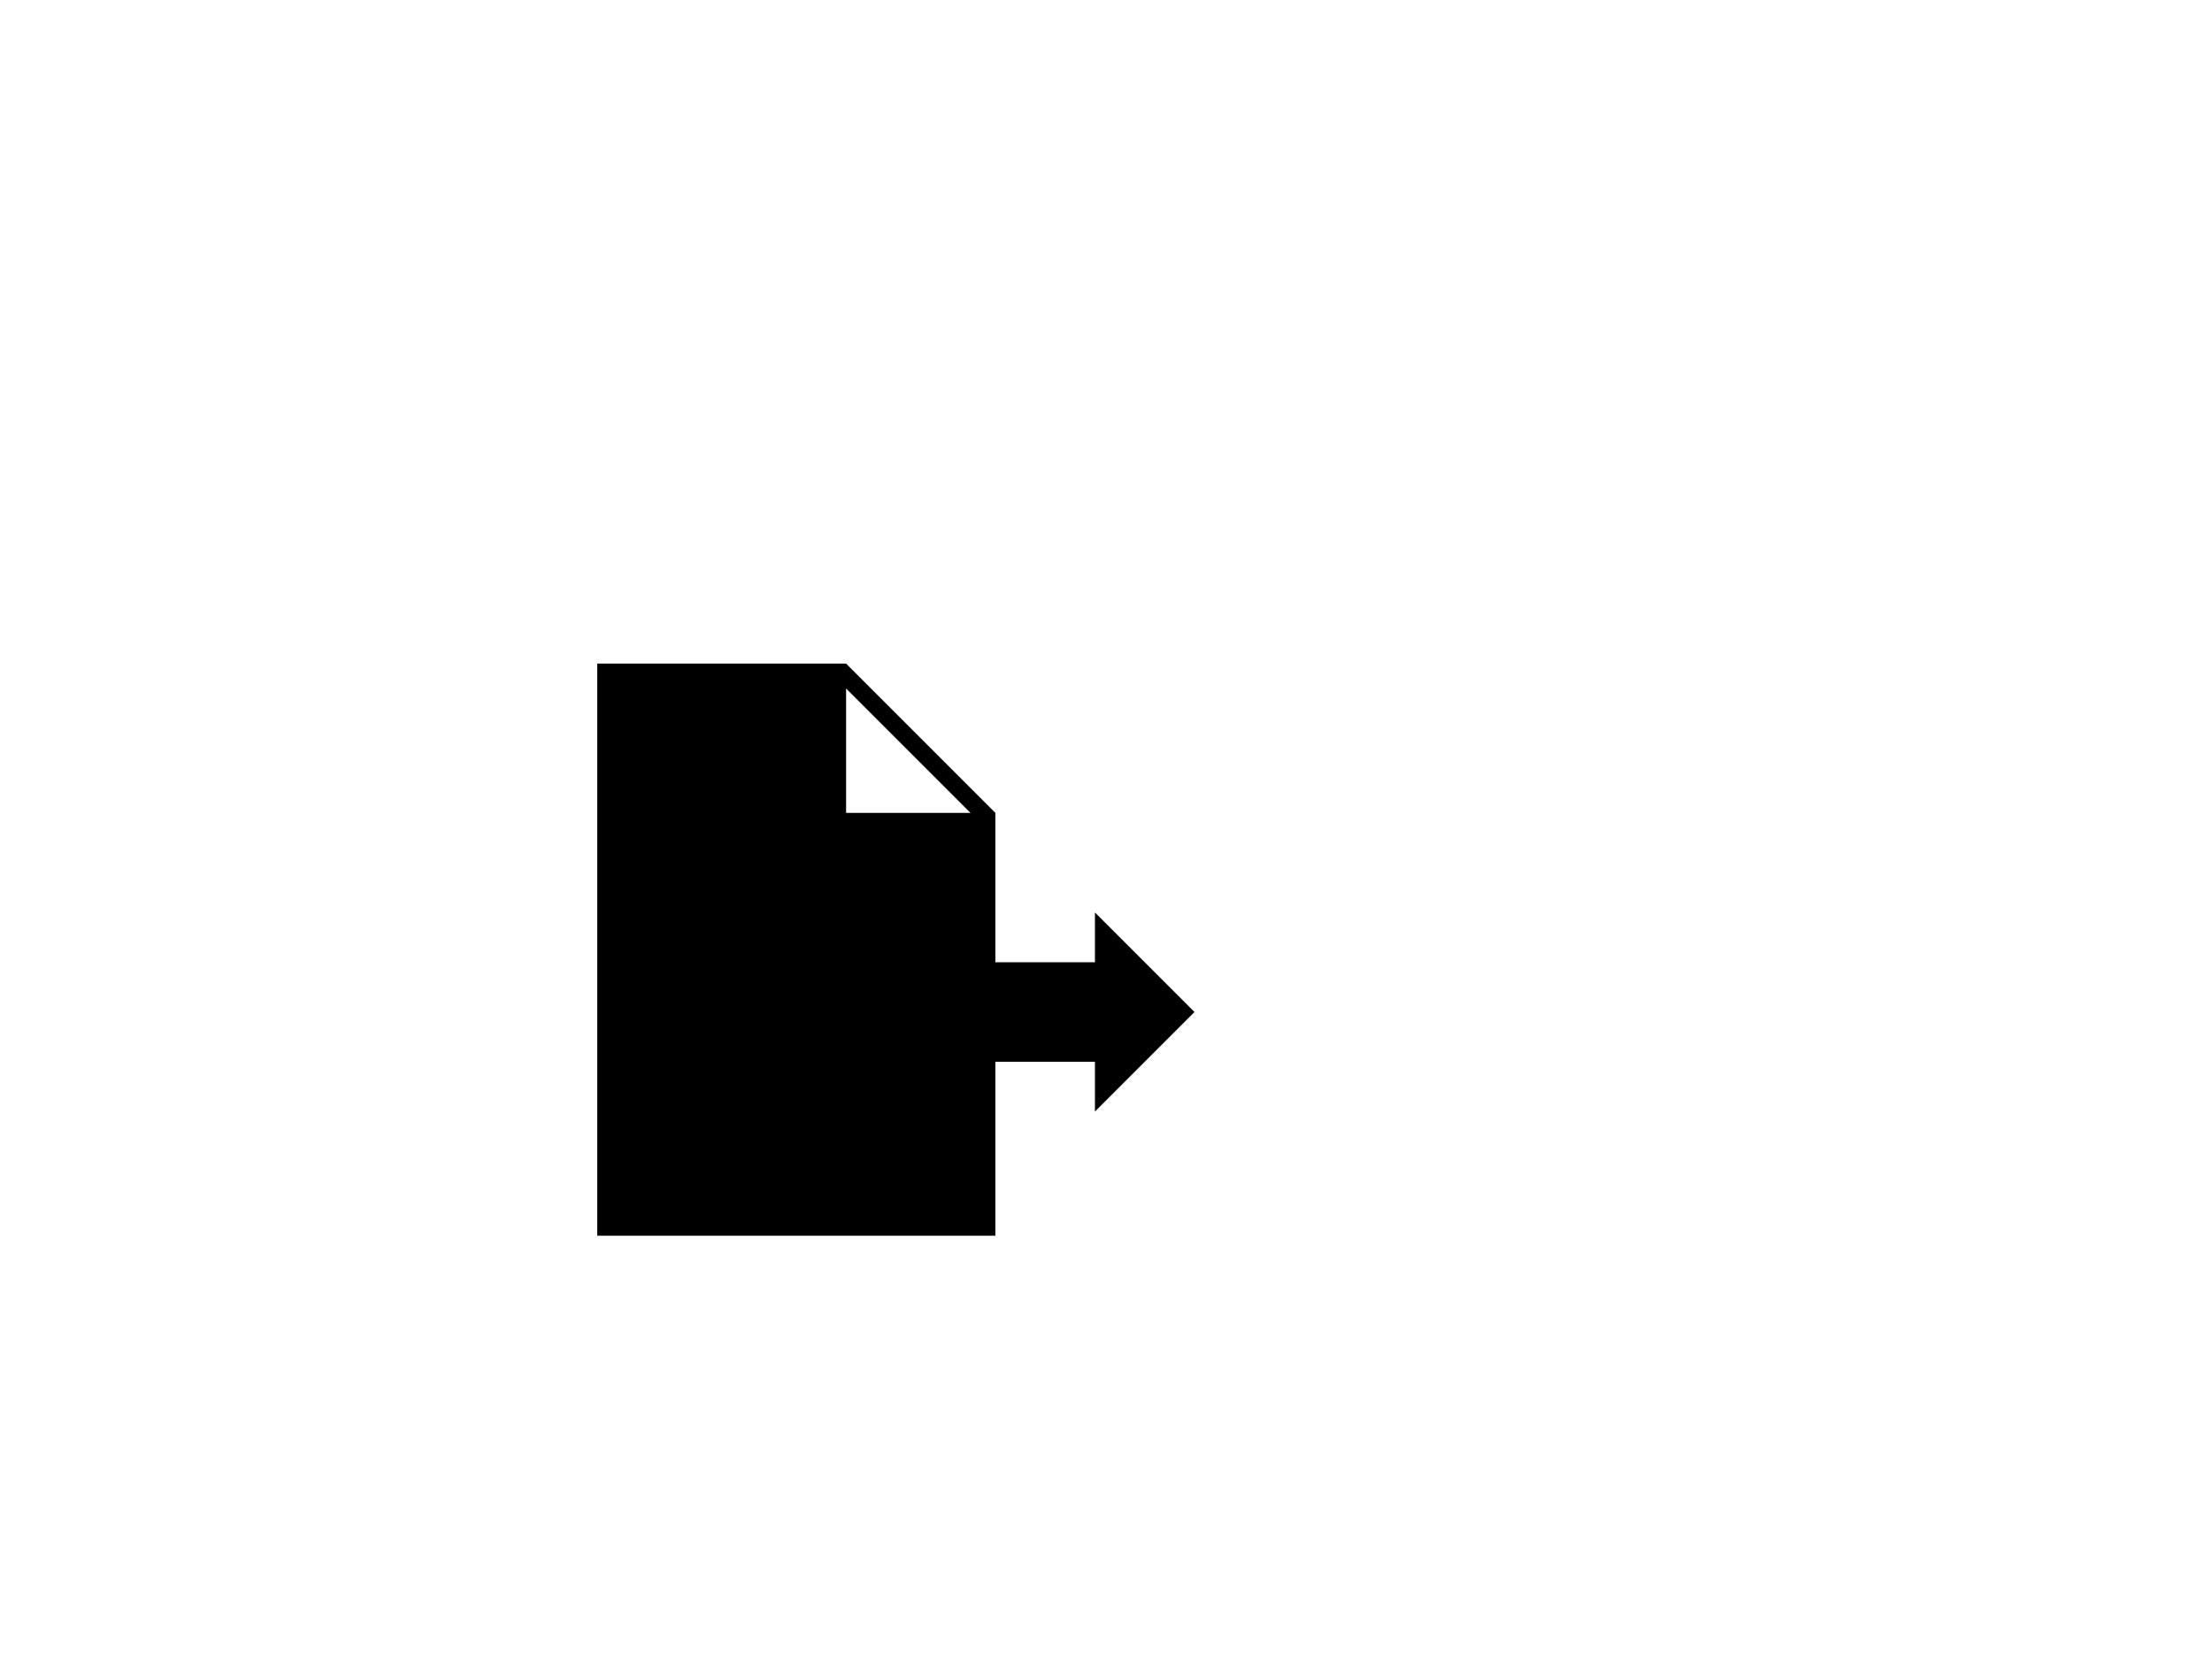 <?xml version="1.0" encoding="utf-8"?>
<!-- Generator: Adobe Illustrator 13.0.0, SVG Export Plug-In . SVG Version: 6.00 Build 14948)  -->
<svg version="1.2" baseProfile="tiny" id="Layer_1" xmlns="http://www.w3.org/2000/svg" xmlns:xlink="http://www.w3.org/1999/xlink"
	 x="0px" y="0px" width="800px" height="600px" viewBox="0 0 800 600" xml:space="preserve">
<path d="M432,366l-36-36v18h-36v-54l-54-54h-90v206.903h144V384h36v18L432,366z M306,249l45,45h-45V249z"/>
</svg>
